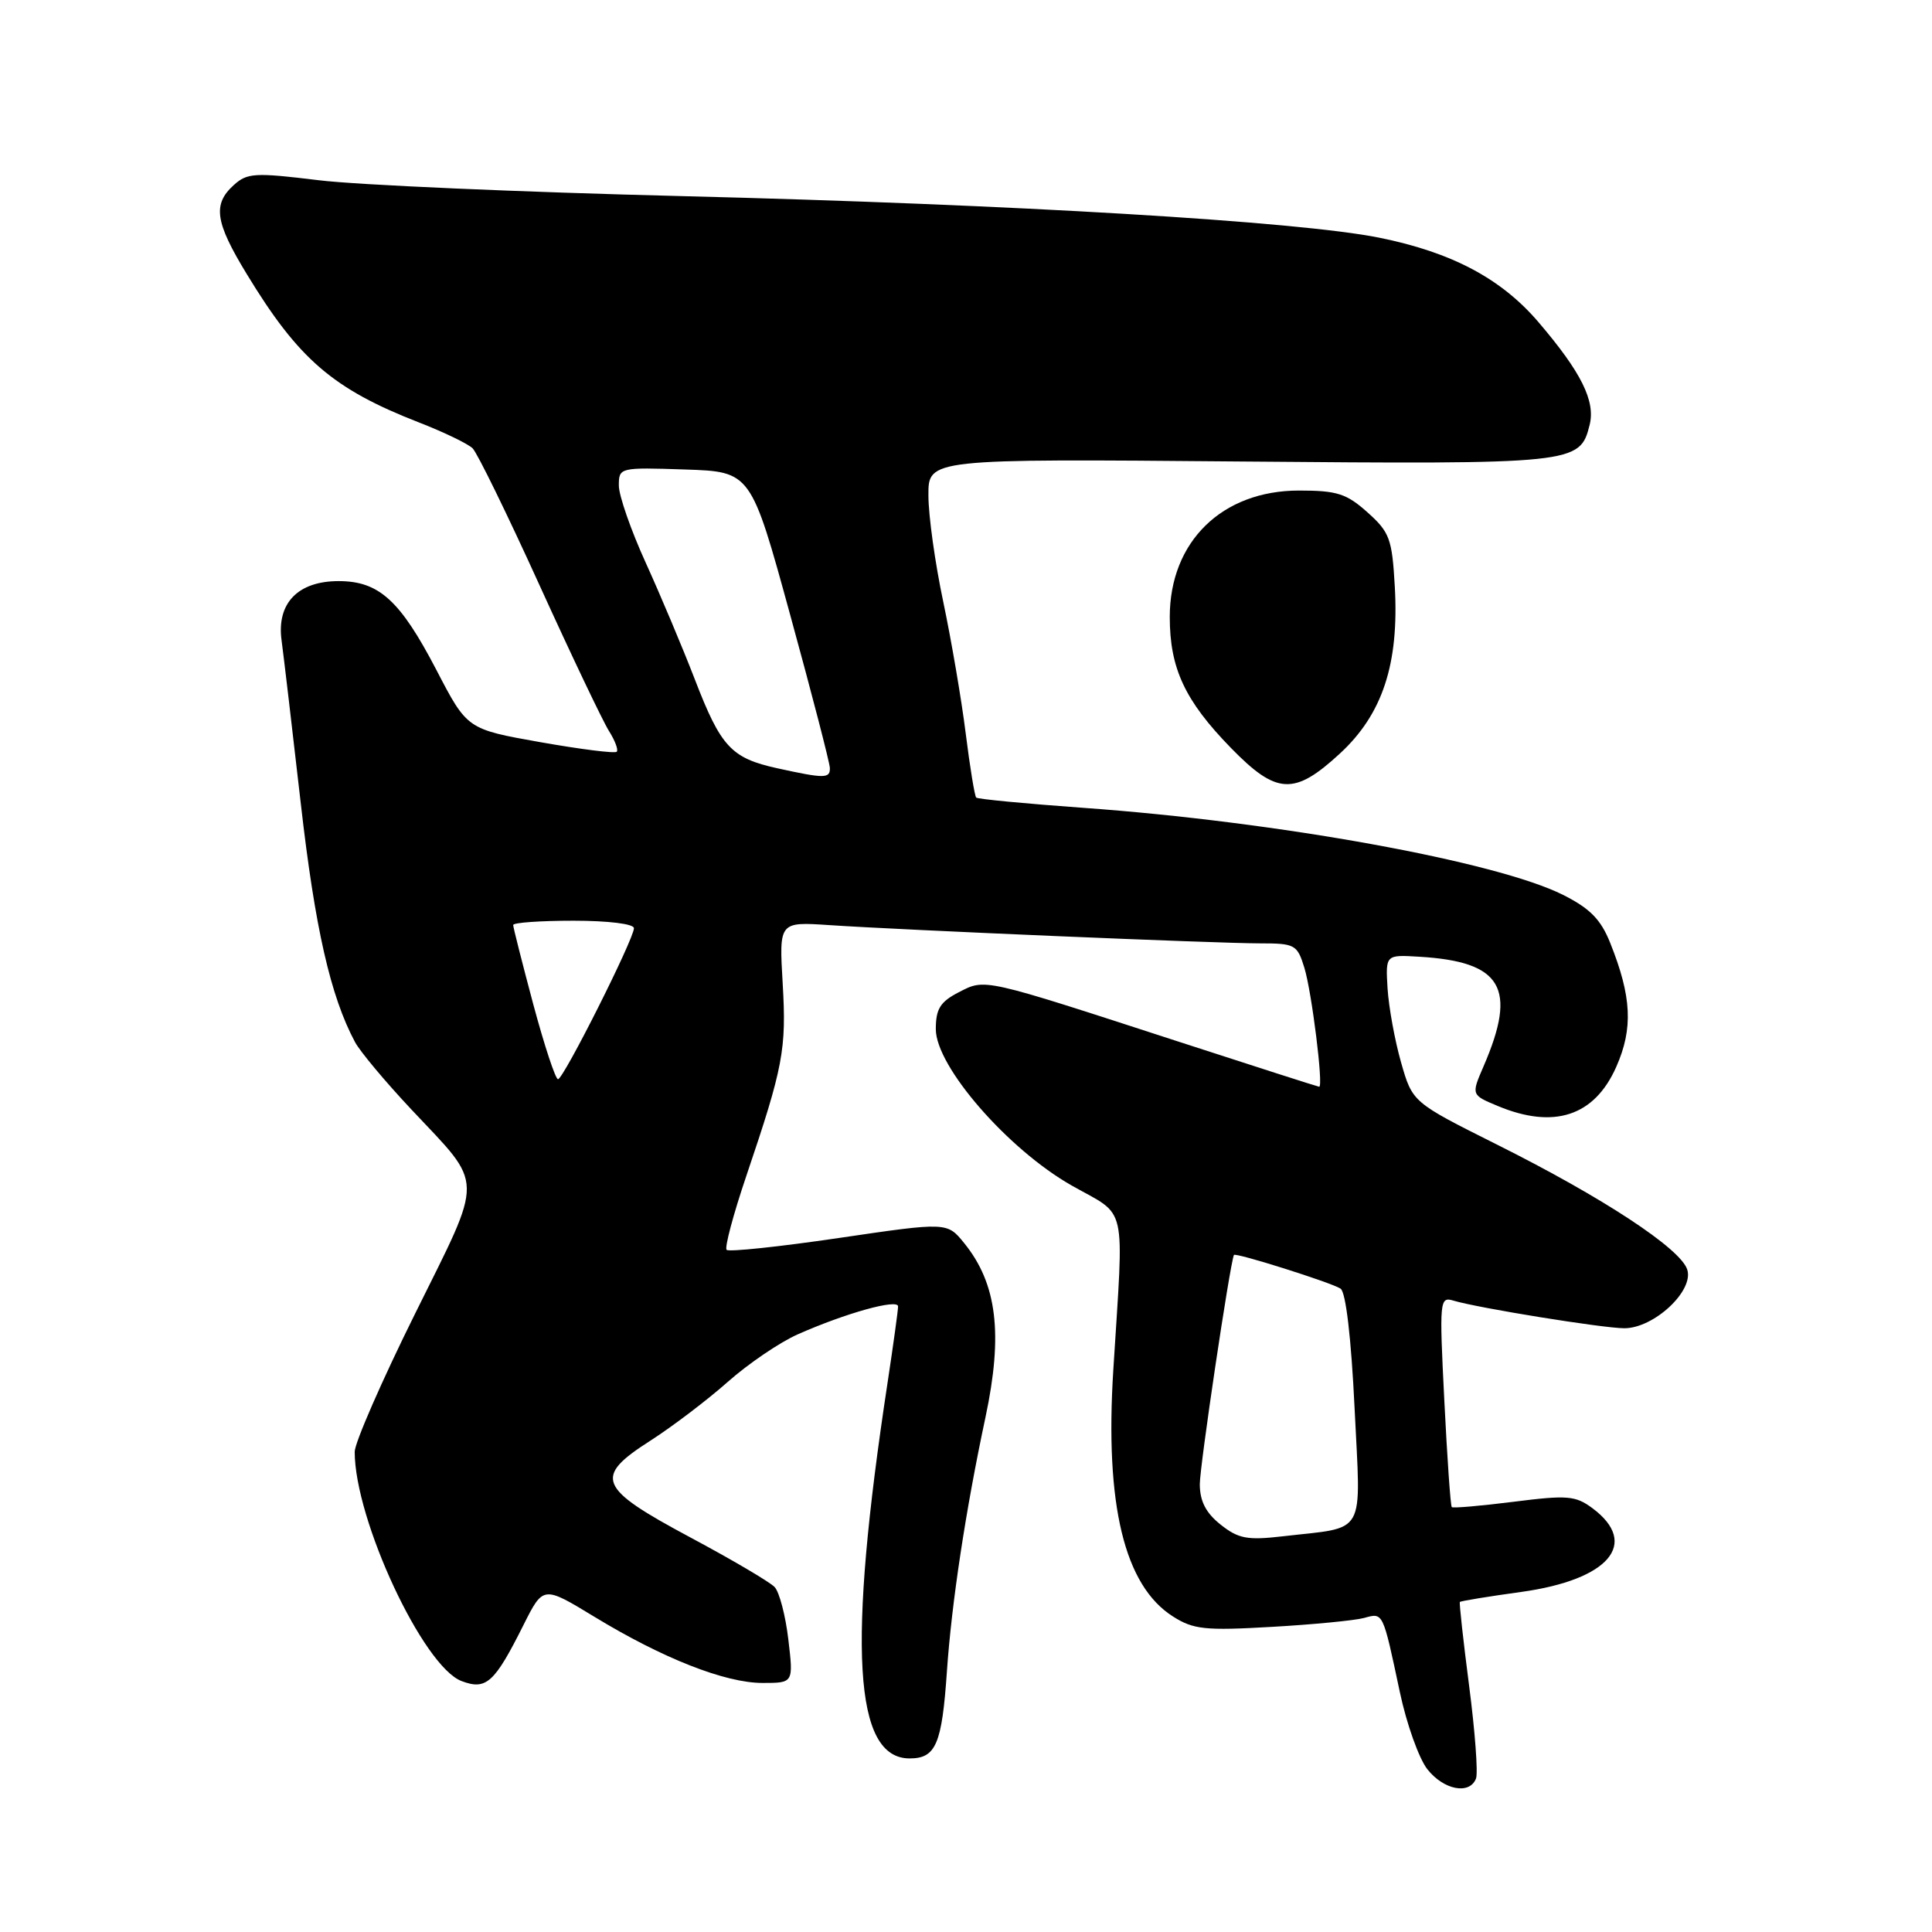 <?xml version="1.0" encoding="UTF-8" standalone="no"?>
<!DOCTYPE svg PUBLIC "-//W3C//DTD SVG 1.1//EN" "http://www.w3.org/Graphics/SVG/1.1/DTD/svg11.dtd" >
<svg xmlns="http://www.w3.org/2000/svg" xmlns:xlink="http://www.w3.org/1999/xlink" version="1.1" viewBox="0 0 256 256">
 <g >
 <path fill="currentColor"
d=" M 195.58 235.66 C 195.86 234.92 195.45 229.41 194.67 223.41 C 193.89 217.41 193.34 212.39 193.44 212.27 C 193.55 212.14 197.21 211.54 201.57 210.94 C 213.20 209.33 217.29 204.52 211.00 199.84 C 208.76 198.18 207.68 198.09 200.58 198.99 C 196.22 199.54 192.53 199.86 192.37 199.70 C 192.20 199.54 191.76 193.19 191.38 185.58 C 190.71 172.29 190.76 171.79 192.59 172.34 C 195.91 173.33 212.38 175.99 215.23 176.00 C 219.15 176.00 224.47 171.05 223.57 168.23 C 222.69 165.44 212.36 158.66 198.33 151.65 C 187.16 146.06 187.16 146.06 185.65 140.78 C 184.82 137.88 184.02 133.47 183.86 131.00 C 183.59 126.50 183.59 126.50 188.04 126.77 C 199.04 127.42 201.08 130.89 196.58 141.29 C 194.94 145.08 194.94 145.08 198.44 146.54 C 205.91 149.66 211.27 147.90 214.16 141.37 C 216.42 136.27 216.21 132.06 213.36 124.94 C 212.12 121.83 210.68 120.37 207.12 118.58 C 198.31 114.15 169.27 108.88 143.51 107.04 C 135.92 106.49 129.55 105.89 129.35 105.68 C 129.15 105.48 128.52 101.65 127.96 97.17 C 127.40 92.68 126.06 84.85 124.99 79.76 C 123.91 74.67 123.02 68.32 123.02 65.65 C 123.00 60.79 123.00 60.79 164.25 61.15 C 208.77 61.53 209.34 61.47 210.63 56.32 C 211.43 53.15 209.53 49.33 203.86 42.69 C 198.91 36.90 192.36 33.43 182.73 31.49 C 171.98 29.33 134.48 27.09 90.50 25.99 C 69.05 25.46 47.32 24.51 42.22 23.88 C 33.76 22.85 32.76 22.90 30.97 24.53 C 28.16 27.07 28.50 29.42 32.67 36.27 C 39.55 47.60 44.10 51.53 55.50 55.97 C 58.80 57.25 62.00 58.80 62.62 59.40 C 63.24 60.01 67.22 68.15 71.47 77.50 C 75.72 86.85 79.87 95.55 80.68 96.84 C 81.49 98.12 81.96 99.37 81.72 99.61 C 81.48 99.86 76.92 99.28 71.59 98.34 C 61.90 96.62 61.90 96.62 57.83 88.78 C 53.02 79.55 50.22 77.00 44.87 77.00 C 39.47 77.00 36.64 79.94 37.31 84.85 C 37.58 86.86 38.73 96.60 39.86 106.50 C 41.74 122.98 43.79 132.00 47.04 138.08 C 47.71 139.33 51.07 143.35 54.50 147.00 C 64.24 157.37 64.20 155.49 55.01 174.05 C 50.60 182.94 47.00 191.18 47.00 192.37 C 47.00 201.38 56.07 220.83 61.16 222.75 C 64.43 223.99 65.52 223.00 69.37 215.31 C 71.98 210.11 71.98 210.11 78.74 214.22 C 87.82 219.75 96.09 223.00 101.05 223.00 C 105.14 223.00 105.14 223.00 104.46 217.25 C 104.09 214.09 103.27 210.95 102.64 210.29 C 102.01 209.62 97.00 206.67 91.50 203.73 C 79.18 197.14 78.60 195.74 86.19 190.89 C 89.10 189.02 93.71 185.52 96.43 183.11 C 99.16 180.69 103.33 177.86 105.70 176.81 C 112.06 173.99 119.00 172.06 119.00 173.11 C 119.00 173.61 118.37 178.18 117.60 183.26 C 112.27 218.28 113.14 233.00 120.53 233.00 C 124.01 233.00 124.81 231.12 125.47 221.48 C 126.09 212.42 127.95 200.12 130.58 187.80 C 132.93 176.75 132.11 170.08 127.76 164.72 C 125.50 161.93 125.50 161.93 111.15 164.04 C 103.27 165.20 96.57 165.91 96.28 165.61 C 95.99 165.32 97.17 160.90 98.90 155.79 C 103.79 141.34 104.22 139.06 103.71 130.32 C 103.23 122.14 103.23 122.14 109.86 122.58 C 119.67 123.24 161.25 125.00 166.93 125.00 C 171.60 125.00 171.89 125.16 172.84 128.25 C 173.82 131.46 175.38 144.00 174.80 144.00 C 174.63 143.99 166.18 141.28 156.00 137.97 C 130.01 129.52 130.59 129.65 127.02 131.49 C 124.58 132.75 124.00 133.69 124.00 136.37 C 124.00 141.31 133.55 152.29 142.01 157.09 C 149.47 161.31 148.93 158.94 147.52 181.50 C 146.39 199.40 148.98 210.10 155.42 214.19 C 158.14 215.92 159.68 216.08 168.50 215.57 C 174.00 215.26 179.51 214.72 180.74 214.39 C 183.30 213.68 183.21 213.50 185.48 224.18 C 186.37 228.41 188.02 233.02 189.13 234.43 C 191.30 237.19 194.74 237.85 195.58 235.66 Z  M 177.53 99.86 C 183.20 94.64 185.39 87.97 184.82 77.76 C 184.46 71.37 184.14 70.52 181.19 67.88 C 178.42 65.40 177.15 65.00 172.13 65.00 C 161.93 65.00 155.00 71.77 155.00 81.75 C 155.00 88.56 157.00 92.84 163.10 99.10 C 169.15 105.31 171.49 105.43 177.53 99.86 Z  M 161.75 202.03 C 159.80 200.48 158.99 198.94 158.98 196.68 C 158.97 194.31 162.94 167.64 163.50 166.29 C 163.66 165.92 176.44 169.96 177.63 170.75 C 178.33 171.21 179.04 177.25 179.49 186.61 C 180.32 203.85 181.21 202.26 169.96 203.57 C 165.29 204.11 164.10 203.89 161.75 202.03 Z  M 70.66 133.07 C 69.20 127.60 68.00 122.88 68.00 122.57 C 68.00 122.25 71.60 122.00 76.00 122.00 C 80.60 122.00 84.00 122.42 84.00 122.99 C 84.00 124.42 74.66 143.00 73.94 143.00 C 73.60 143.00 72.13 138.53 70.66 133.07 Z  M 103.00 101.80 C 96.90 100.46 95.52 98.98 92.08 90.05 C 90.45 85.82 87.51 78.85 85.56 74.56 C 83.60 70.26 82.00 65.66 82.00 64.34 C 82.00 61.95 82.09 61.92 90.75 62.21 C 99.50 62.50 99.50 62.50 104.71 81.50 C 107.58 91.95 109.94 101.06 109.96 101.75 C 110.01 103.17 109.28 103.18 103.00 101.80 Z "/>
</g>
</svg>